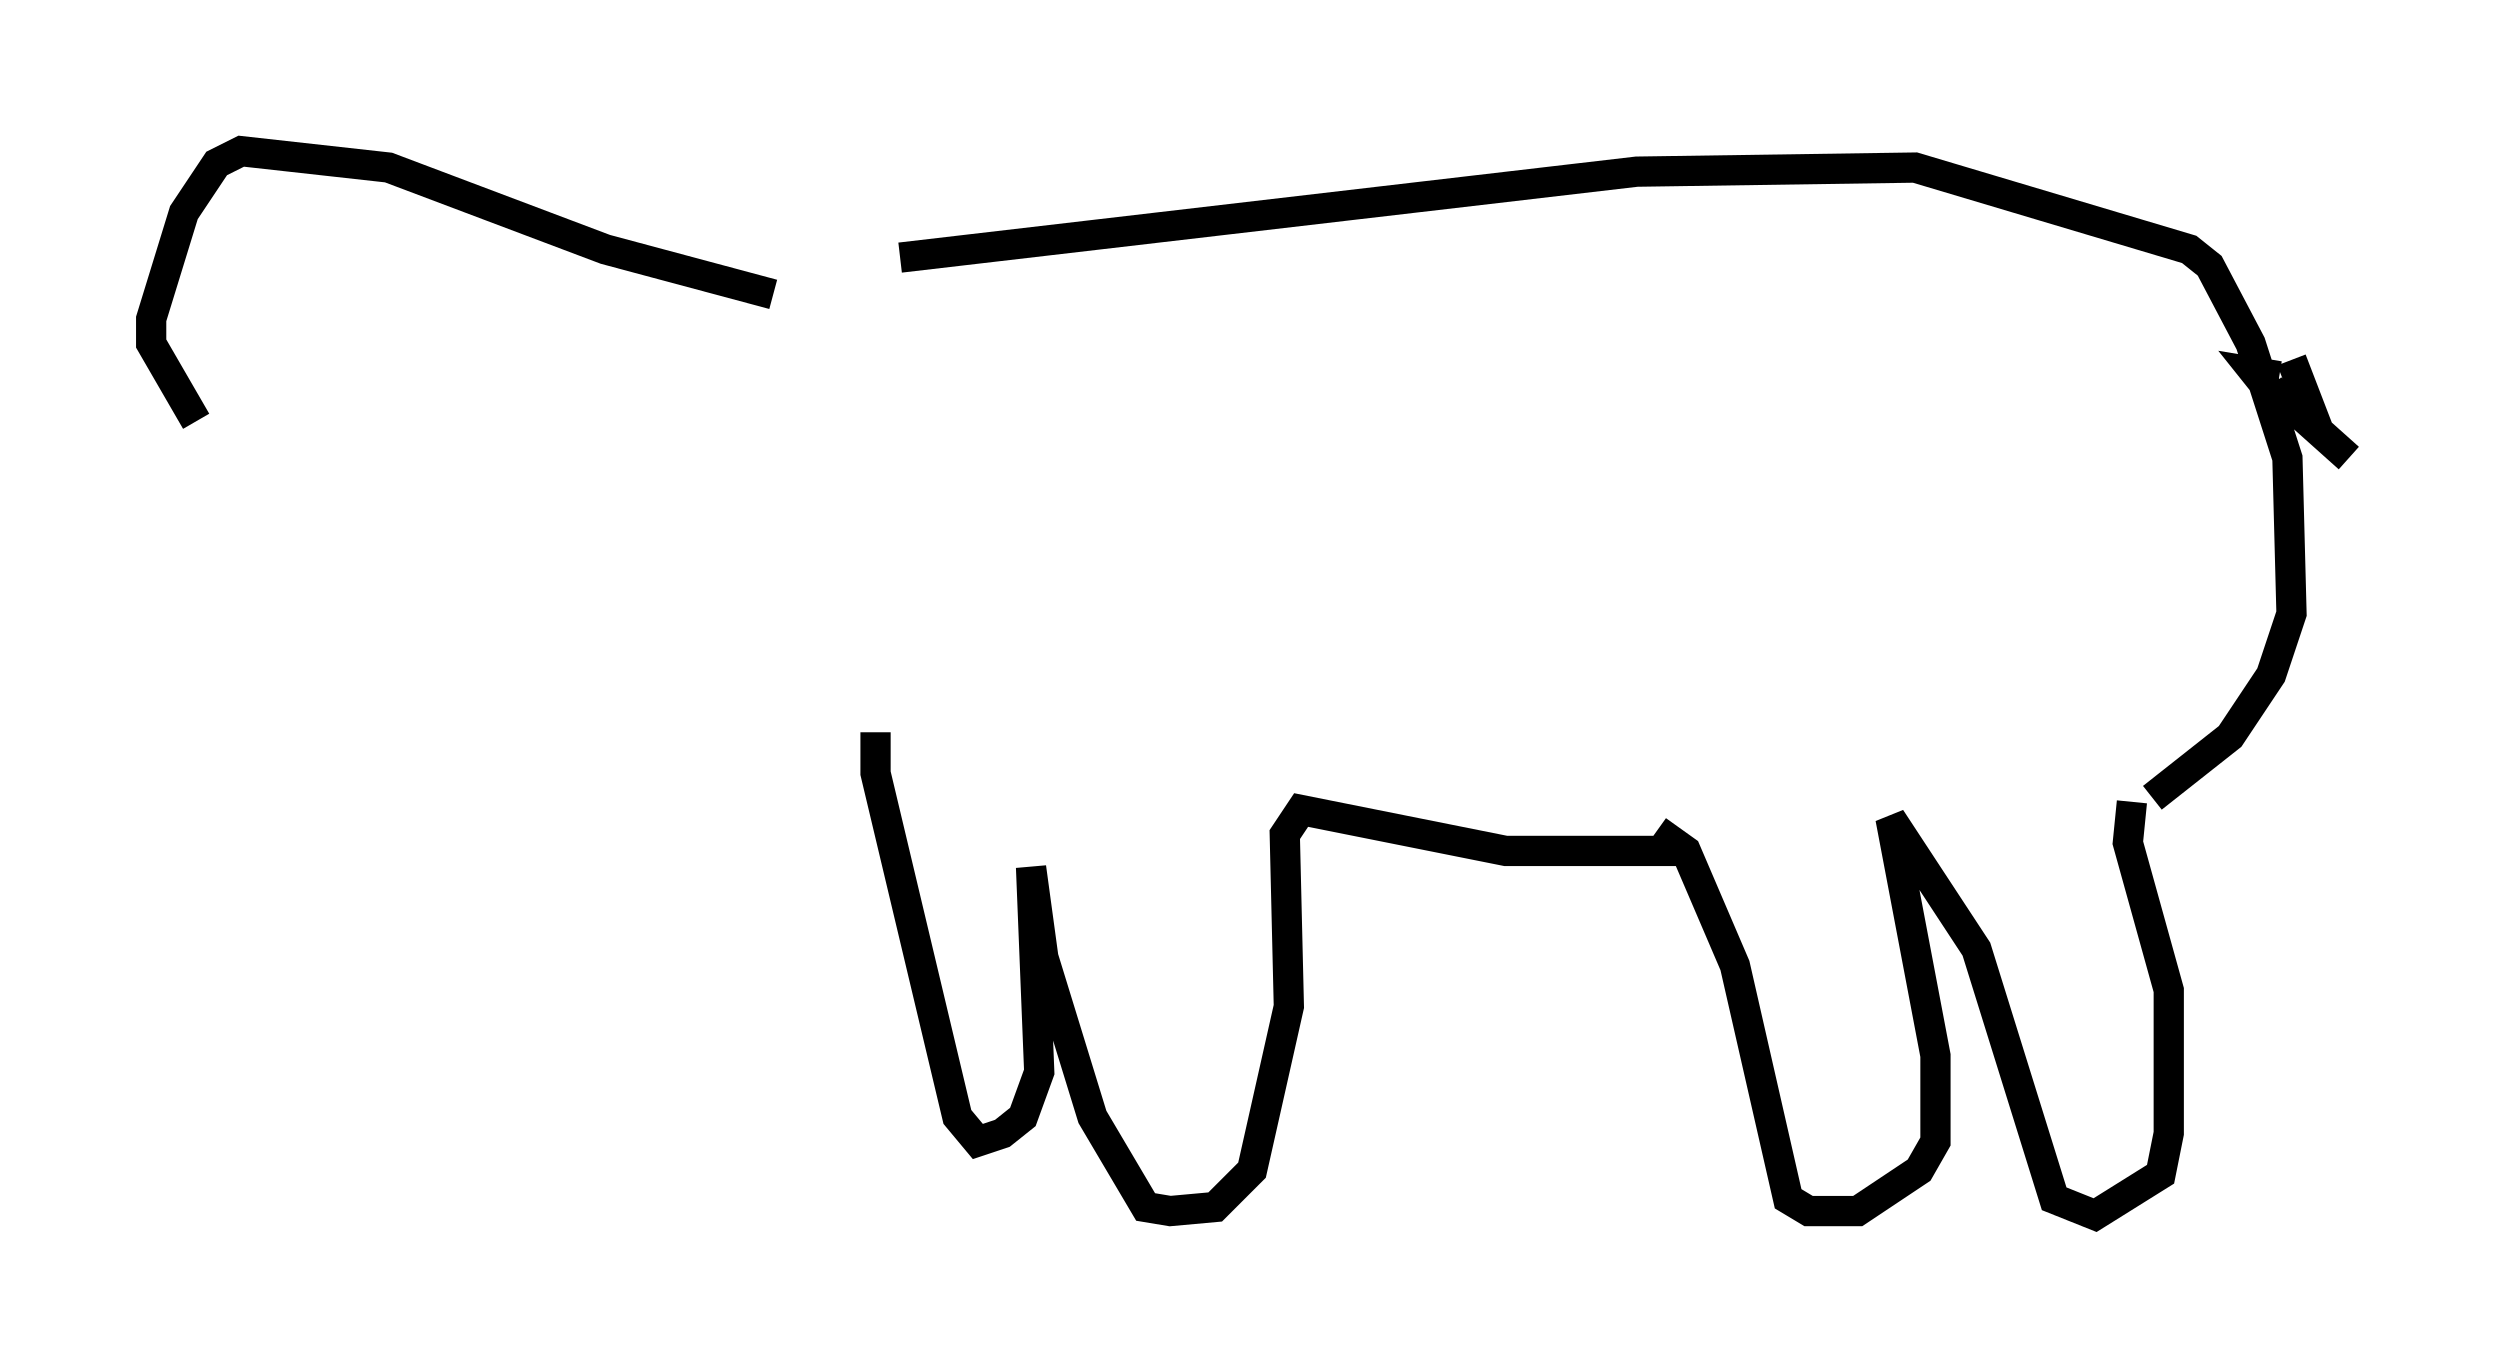 <?xml version="1.0" encoding="utf-8" ?>
<svg baseProfile="full" height="45.182" version="1.1" width="82.665" xmlns="http://www.w3.org/2000/svg" xmlns:ev="http://www.w3.org/2001/xml-events" xmlns:xlink="http://www.w3.org/1999/xlink"><defs /><rect fill="white" height="45.182" width="82.665" x="0" y="0" /><path d="M26.109, 9.736 m3.654, -1.218 l24.357, -2.842 9.202, -0.135 l9.066, 2.706 0.677, 0.541 l1.353, 2.571 1.218, 3.789 l0.135, 5.142 -0.677, 2.03 l-1.353, 2.03 -2.571, 2.03 m4.601, -14.479 l0.677, 1.759 -1.353, -0.677 l-0.541, -0.677 0.812, 0.135 m-0.271, 0.406 l2.571, 2.3 m-7.172, 11.367 l-0.135, 1.353 1.353, 4.871 l0.0, 4.736 -0.271, 1.353 l-2.165, 1.353 -1.353, -0.541 l-2.571, -8.254 -2.842, -4.33 l1.488, 7.848 0.0, 2.842 l-0.541, 0.947 -2.03, 1.353 l-1.624, 0.0 -0.677, -0.406 l-1.759, -7.713 -1.624, -3.789 l-0.947, -0.677 m0.947, 0.677 l-5.954, 0.0 -6.766, -1.353 l-0.541, 0.812 0.135, 5.683 l-1.218, 5.413 -1.218, 1.218 l-1.488, 0.135 -0.812, -0.135 l-1.759, -2.977 -1.624, -5.277 l-0.406, -2.977 0.271, 6.766 l-0.541, 1.488 -0.677, 0.541 l-0.812, 0.271 -0.677, -0.812 l-2.706, -11.367 0.0, -1.353 m-3.383, -14.479 l-5.548, -1.488 -7.172, -2.706 l-4.871, -0.541 -0.812, 0.406 l-1.083, 1.624 -1.083, 3.518 l0.0, 0.812 1.488, 2.571 " fill="none" stroke="black" stroke-width="1" /></svg>